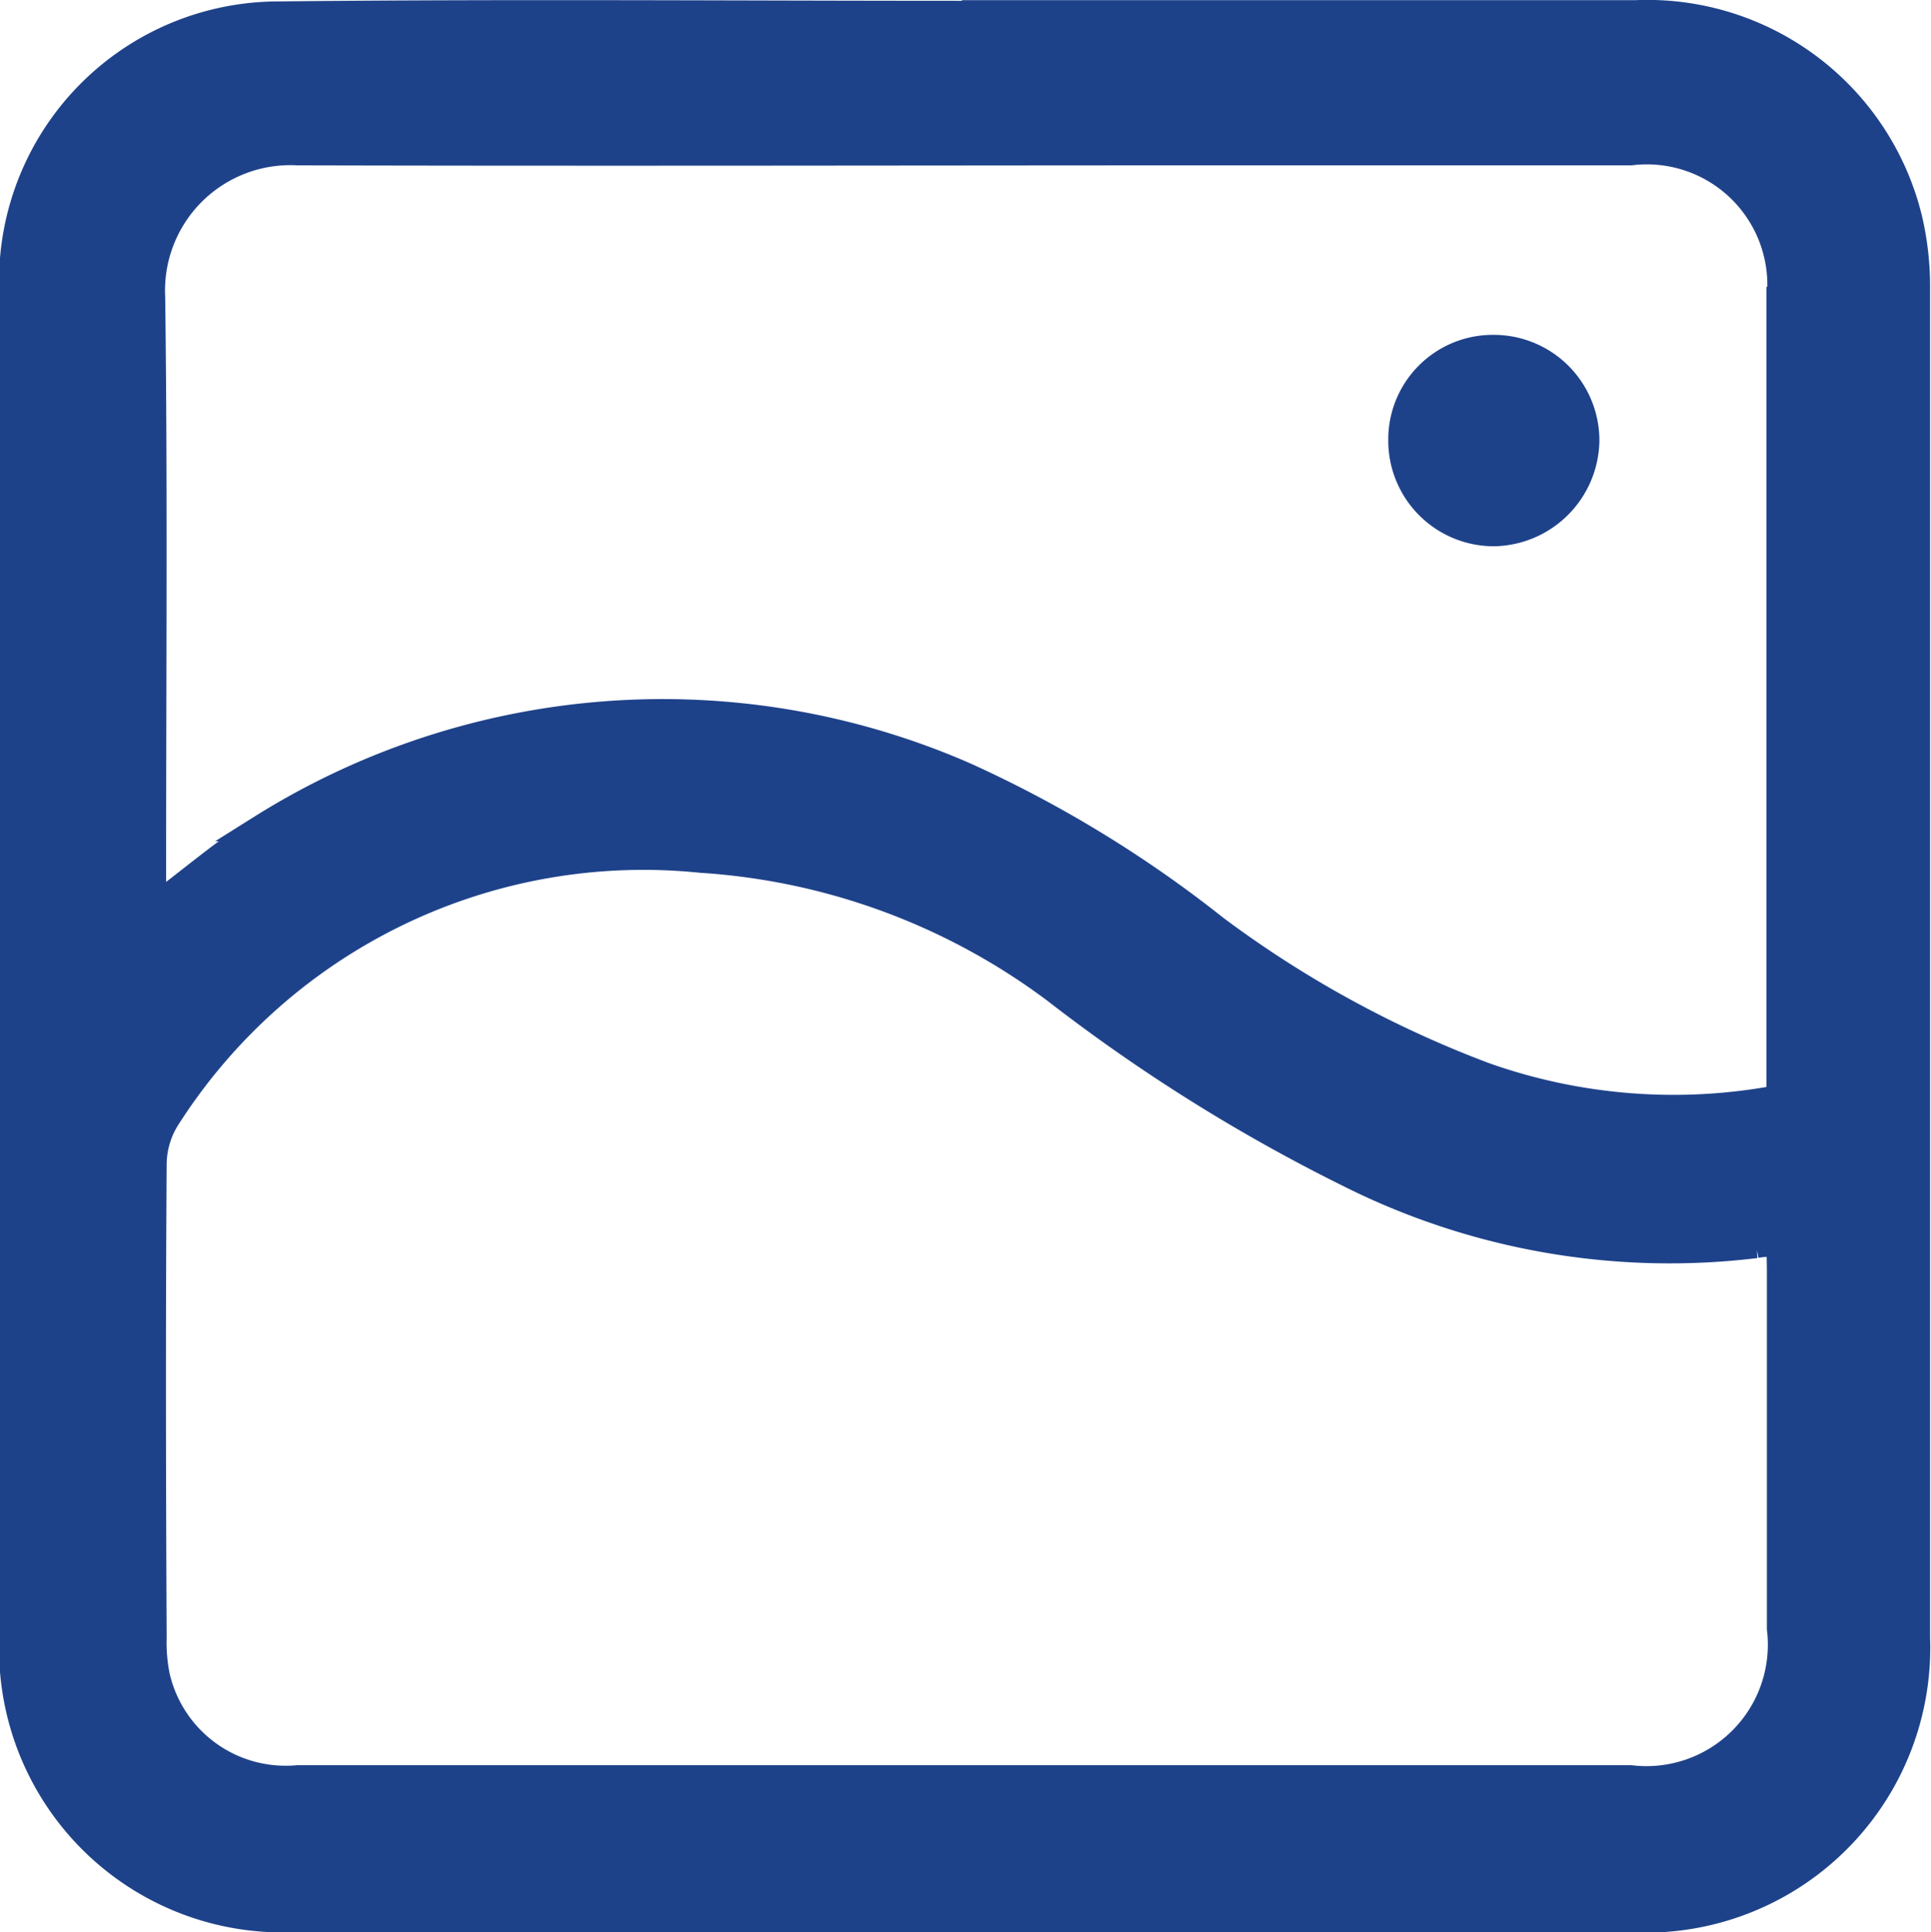<svg xmlns="http://www.w3.org/2000/svg" width="14.424" height="14.432" viewBox="0 0 14.424 14.432">
  <g id="Group_6810" data-name="Group 6810" transform="translate(1236.468 958.572)">
    <path id="Path_8112" data-name="Path 8112" d="M-1229.247-958.471q2.5,0,5,0a2.012,2.012,0,0,1,2.038,1.534,2.206,2.206,0,0,1,.058.521q0,5.038,0,10.077a2.027,2.027,0,0,1-2.11,2.1h-10.092a2.018,2.018,0,0,1-2.022-2.017q0-5.1,0-10.192a1.989,1.989,0,0,1,1.952-2.013c1.723-.019,3.446-.005,5.169-.005Zm6.074,9.185c-.074,0-.127,0-.18.011a5.337,5.337,0,0,1-2.945-.483,12.978,12.978,0,0,1-2.287-1.42,4.94,4.94,0,0,0-2.646-.975,4.221,4.221,0,0,0-3.986,1.923.657.657,0,0,0-.106.348c-.008,1.18-.006,2.359,0,3.539a1.266,1.266,0,0,0,.025.294.989.989,0,0,0,1.052.761h9.958a1.007,1.007,0,0,0,1.118-1.121q0-1.341,0-2.683Zm0-1.083v-.2q0-2.88,0-5.761a1,1,0,0,0-1.114-1.107h-2.979c-2.326,0-4.652.006-6.978,0a1.036,1.036,0,0,0-1.09,1.086c.019,1.465.006,2.93.007,4.395,0,.056,0,.111.007.167.279-.207.529-.424.807-.6a5.637,5.637,0,0,1,5.248-.392,8.943,8.943,0,0,1,1.875,1.144,8.136,8.136,0,0,0,2.012,1.1A4.229,4.229,0,0,0-1223.173-950.37Z" transform="translate(0)" fill="#1e428a" stroke="#1e428a" stroke-width="0.2"/>
    <path id="Path_8113" data-name="Path 8113" d="M-921.968-881.946a.681.681,0,0,1,.69-.684.689.689,0,0,1,.687.69.7.7,0,0,1-.693.689A.689.689,0,0,1-921.968-881.946Z" transform="translate(-304.03 -73.341)" fill="#1e428a" stroke="#1e428a" stroke-width="0.2"/>
  </g>
</svg>

